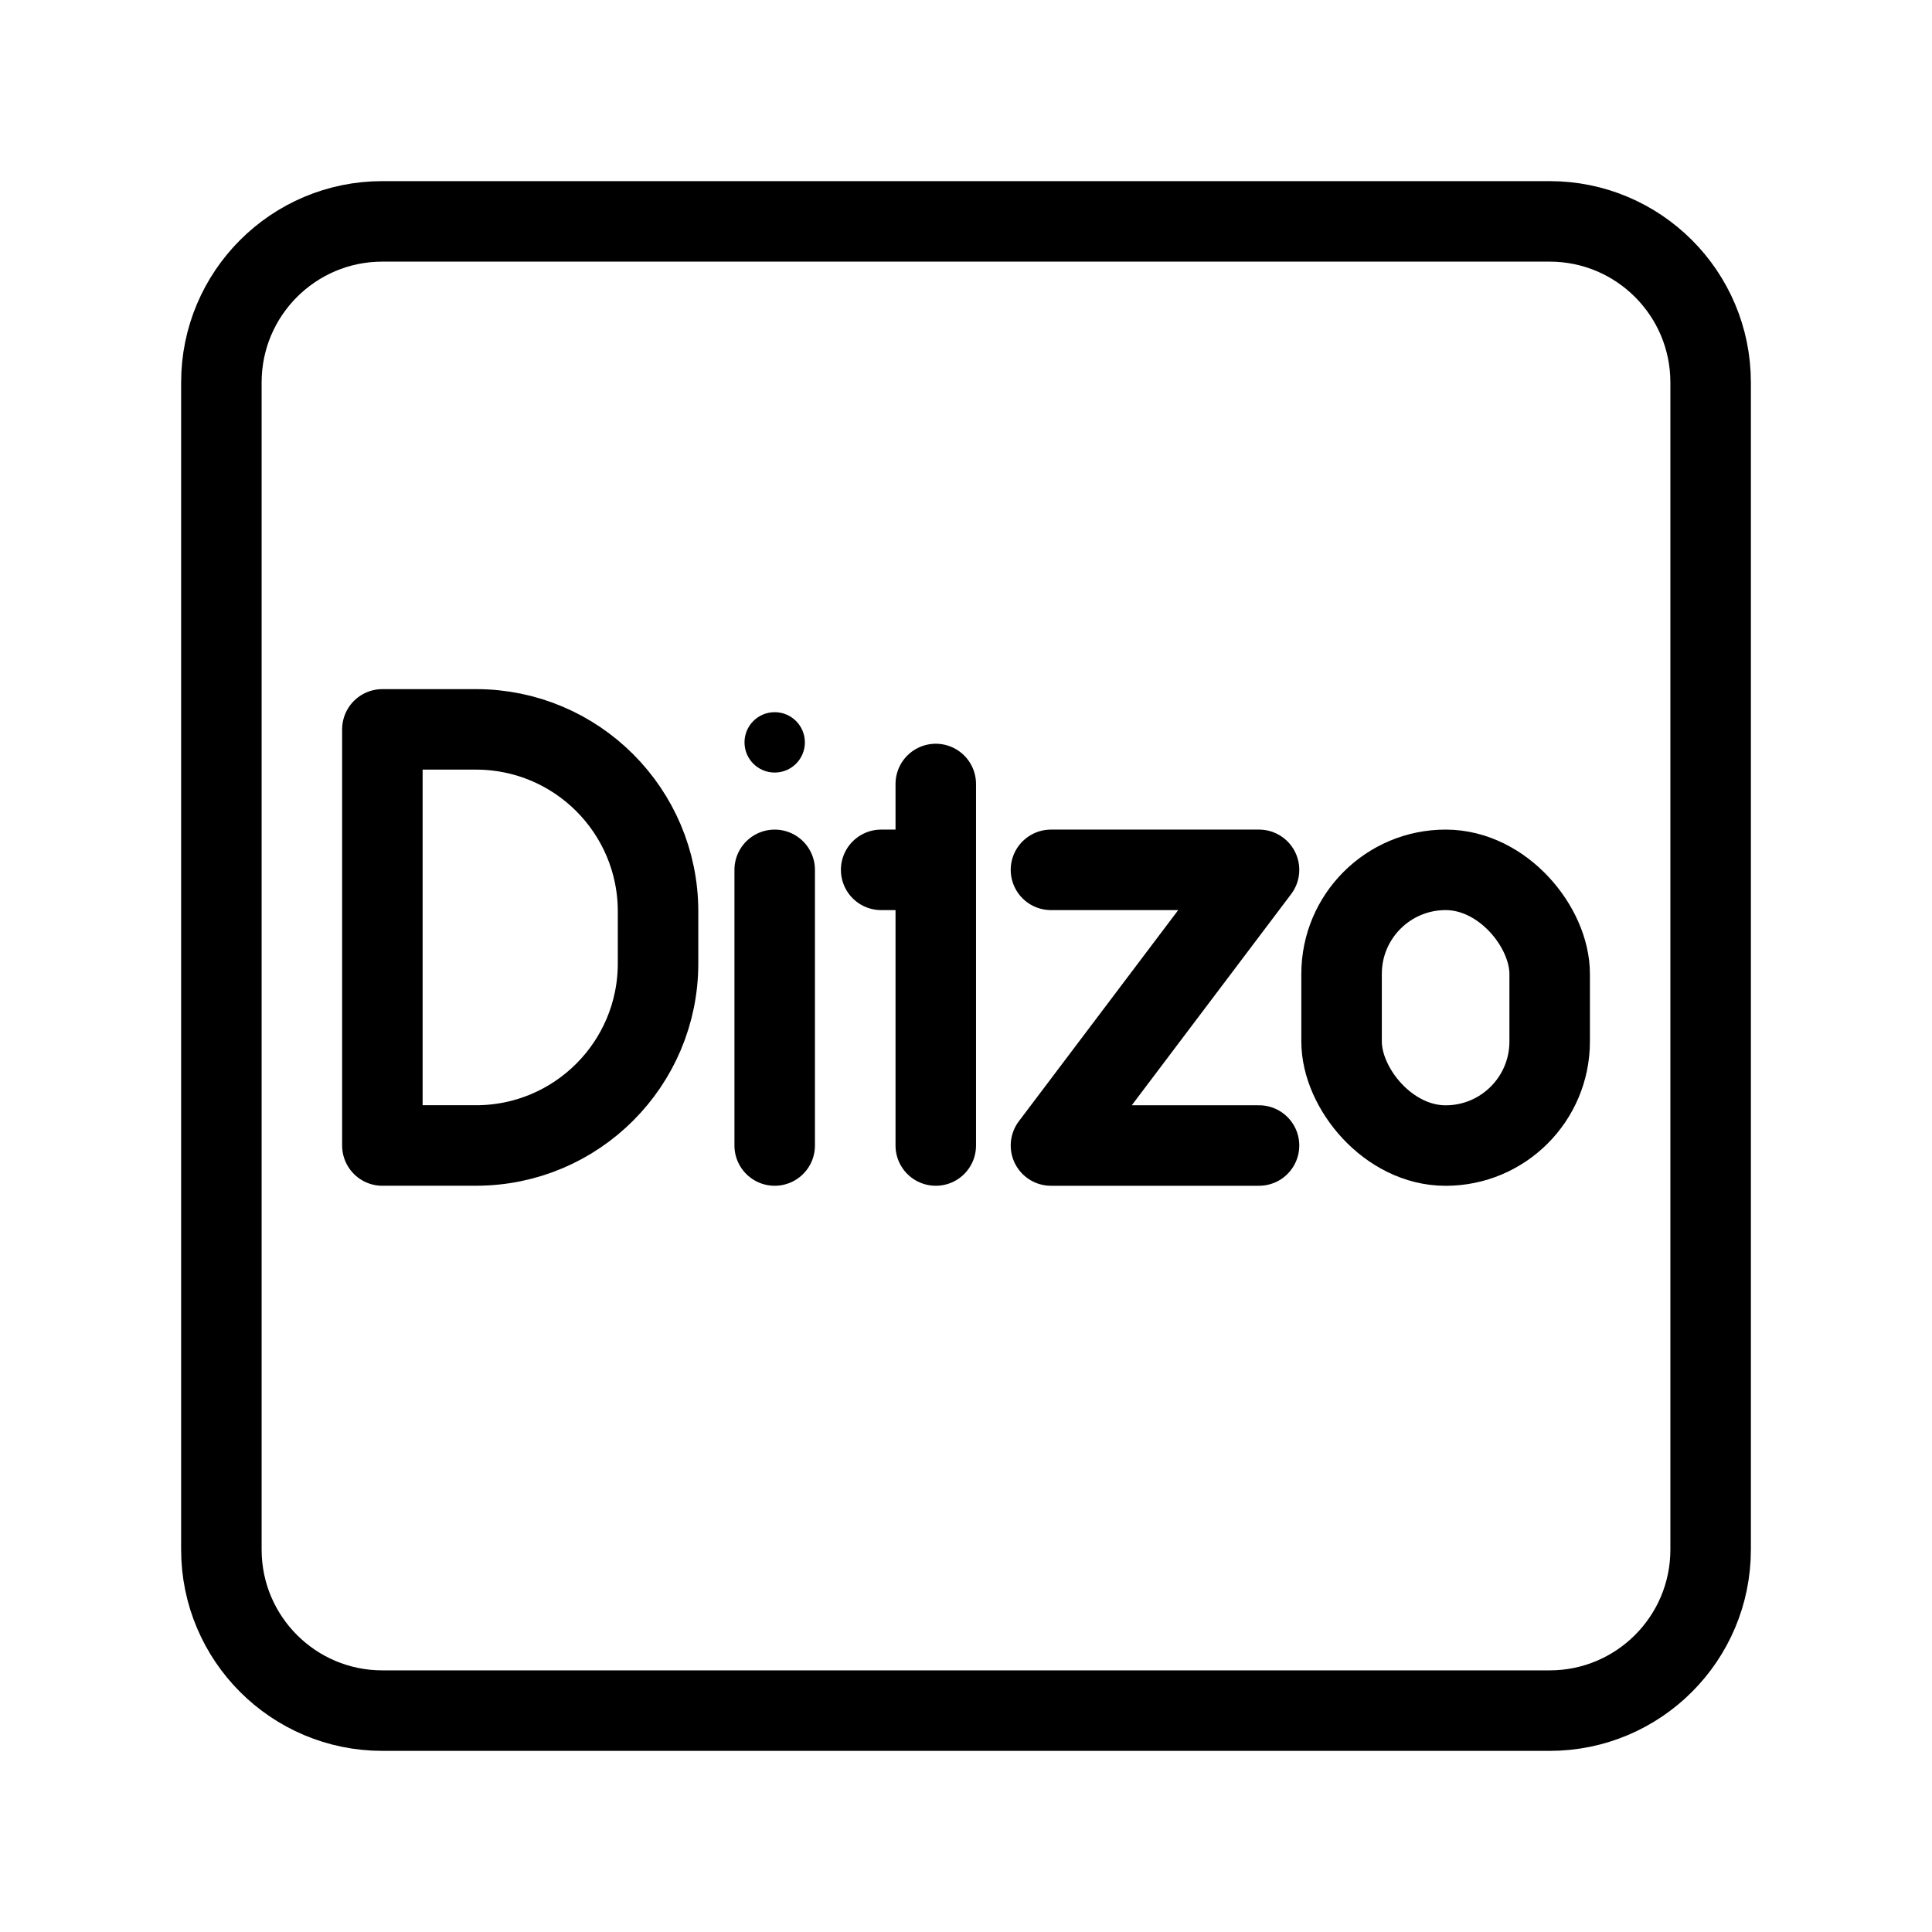 <?xml version="1.0" encoding="UTF-8"?><svg id="a" xmlns="http://www.w3.org/2000/svg" viewBox="0 0 48 48"><defs><style>.c{stroke-width:2px;fill:none;stroke:#000;stroke-linecap:round;stroke-linejoin:round;}.d{stroke-width:2px;fill:#000;stroke-width:0px;}</style></defs><path id="b" class="c" d="M9.5,5.5c-2.209,0-4,1.791-4,4v29c0,2.209,1.791,4,4,4h29c2.209,0,4-1.791,4-4V9.5c0-2.209-1.791-4-4-4H9.5Z"/><path class="c" d="M9.5,28.46v-10.339h2.326c2.498,0,4.523,2.025,4.523,4.523v1.292c0,2.498-2.025,4.523-4.523,4.523h-2.326Z"/><rect class="c" x="33.331" y="21.611" width="5.17" height="6.85" rx="2.585" ry="2.585"/><polyline class="c" points="26.111 21.611 31.28 21.611 26.111 28.46 31.28 28.46"/><circle class="d" cx="19.247" cy="18.444" r=".75"/><line class="c" x1="19.247" y1="21.611" x2="19.247" y2="28.46"/><line class="c" x1="23.249" y1="19.478" x2="23.249" y2="28.46"/><line class="c" x1="21.892" y1="21.611" x2="23.232" y2="21.611"/></svg>
